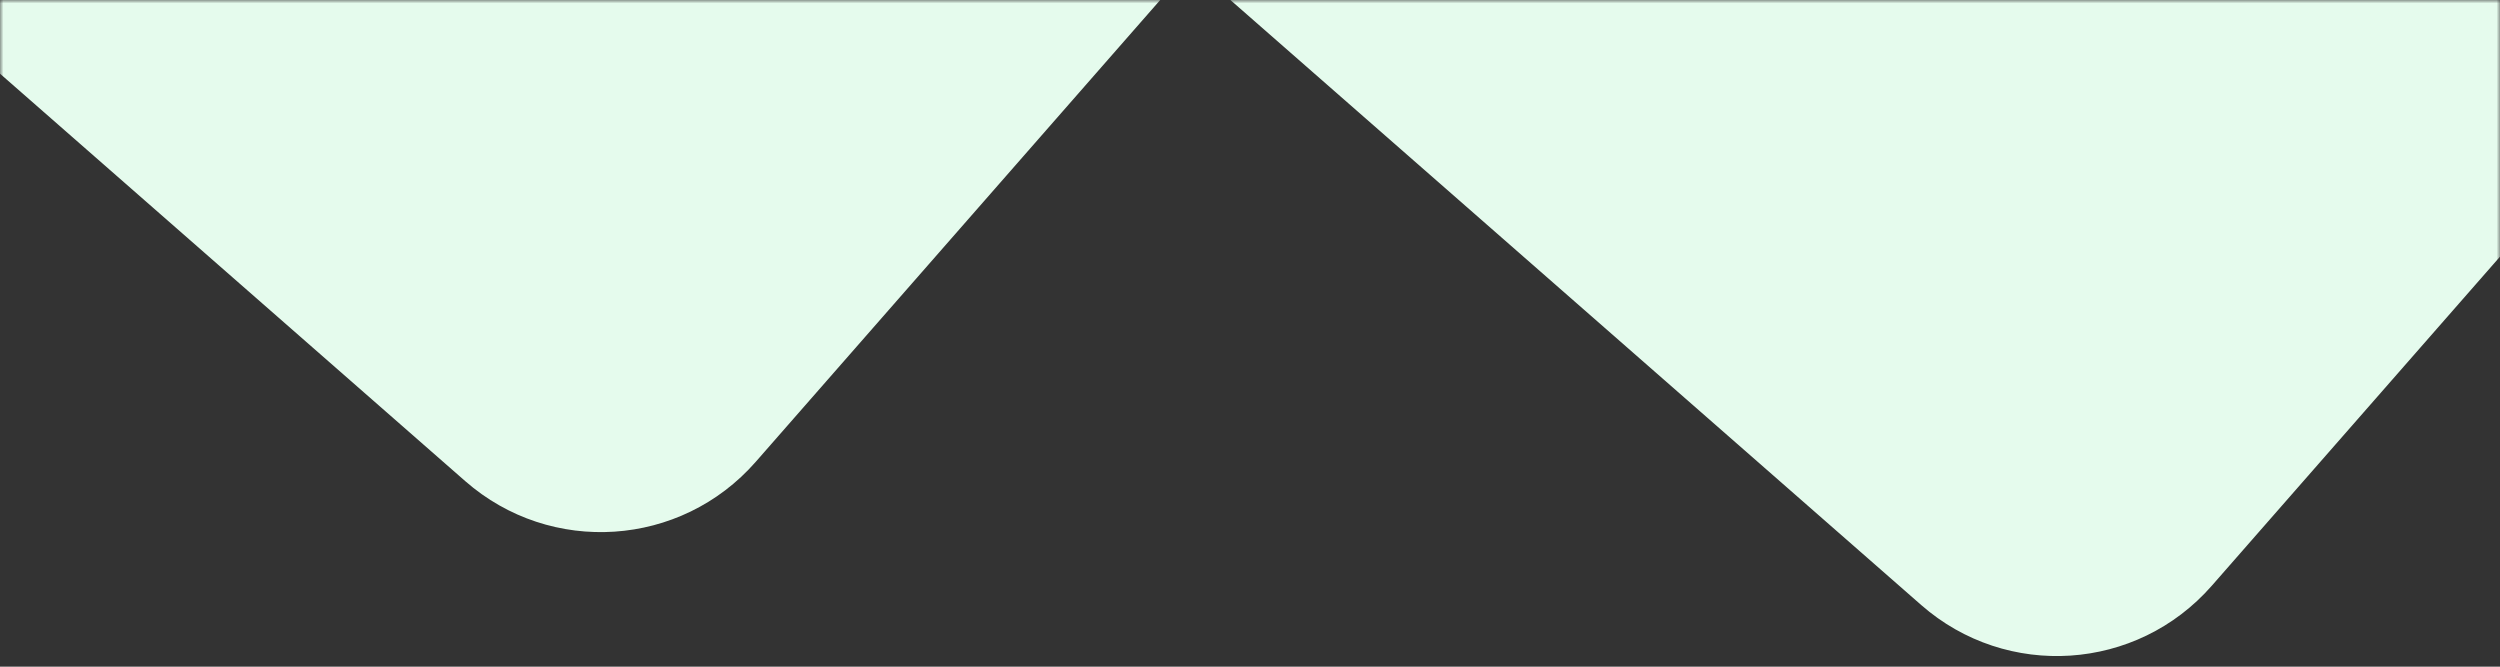 <svg width="360" height="96" viewBox="0 0 360 96" fill="none" xmlns="http://www.w3.org/2000/svg">
<rect x="0" y="0" width="360" height="96" fill="#333333" stroke="none"/>
<mask id="mask0_432_18242" style="mask-type:alpha" maskUnits="userSpaceOnUse" x="0" y="0" width="360" height="96">
<rect width="360" height="96" fill="#D9D9D9"/>
</mask>
<g mask="url(#mask0_432_18242)">
<path d="M458.903 -120.963L295.413 -264.147C283.094 -274.936 264.372 -273.696 253.583 -261.377L190.947 -189.858L85.745 -281.994C73.426 -292.783 54.704 -291.544 43.915 -279.225L-99.269 -115.735C-110.058 -103.416 -108.819 -84.694 -96.5 -73.905L66.99 69.279C79.309 80.068 98.031 78.828 108.82 66.509L171.456 -5.01L276.658 87.126C288.977 97.915 307.699 96.676 318.488 84.357L461.672 -79.133C472.461 -91.452 471.222 -110.174 458.903 -120.963Z" fill="#E5FBED"/>
</g>
</svg>
